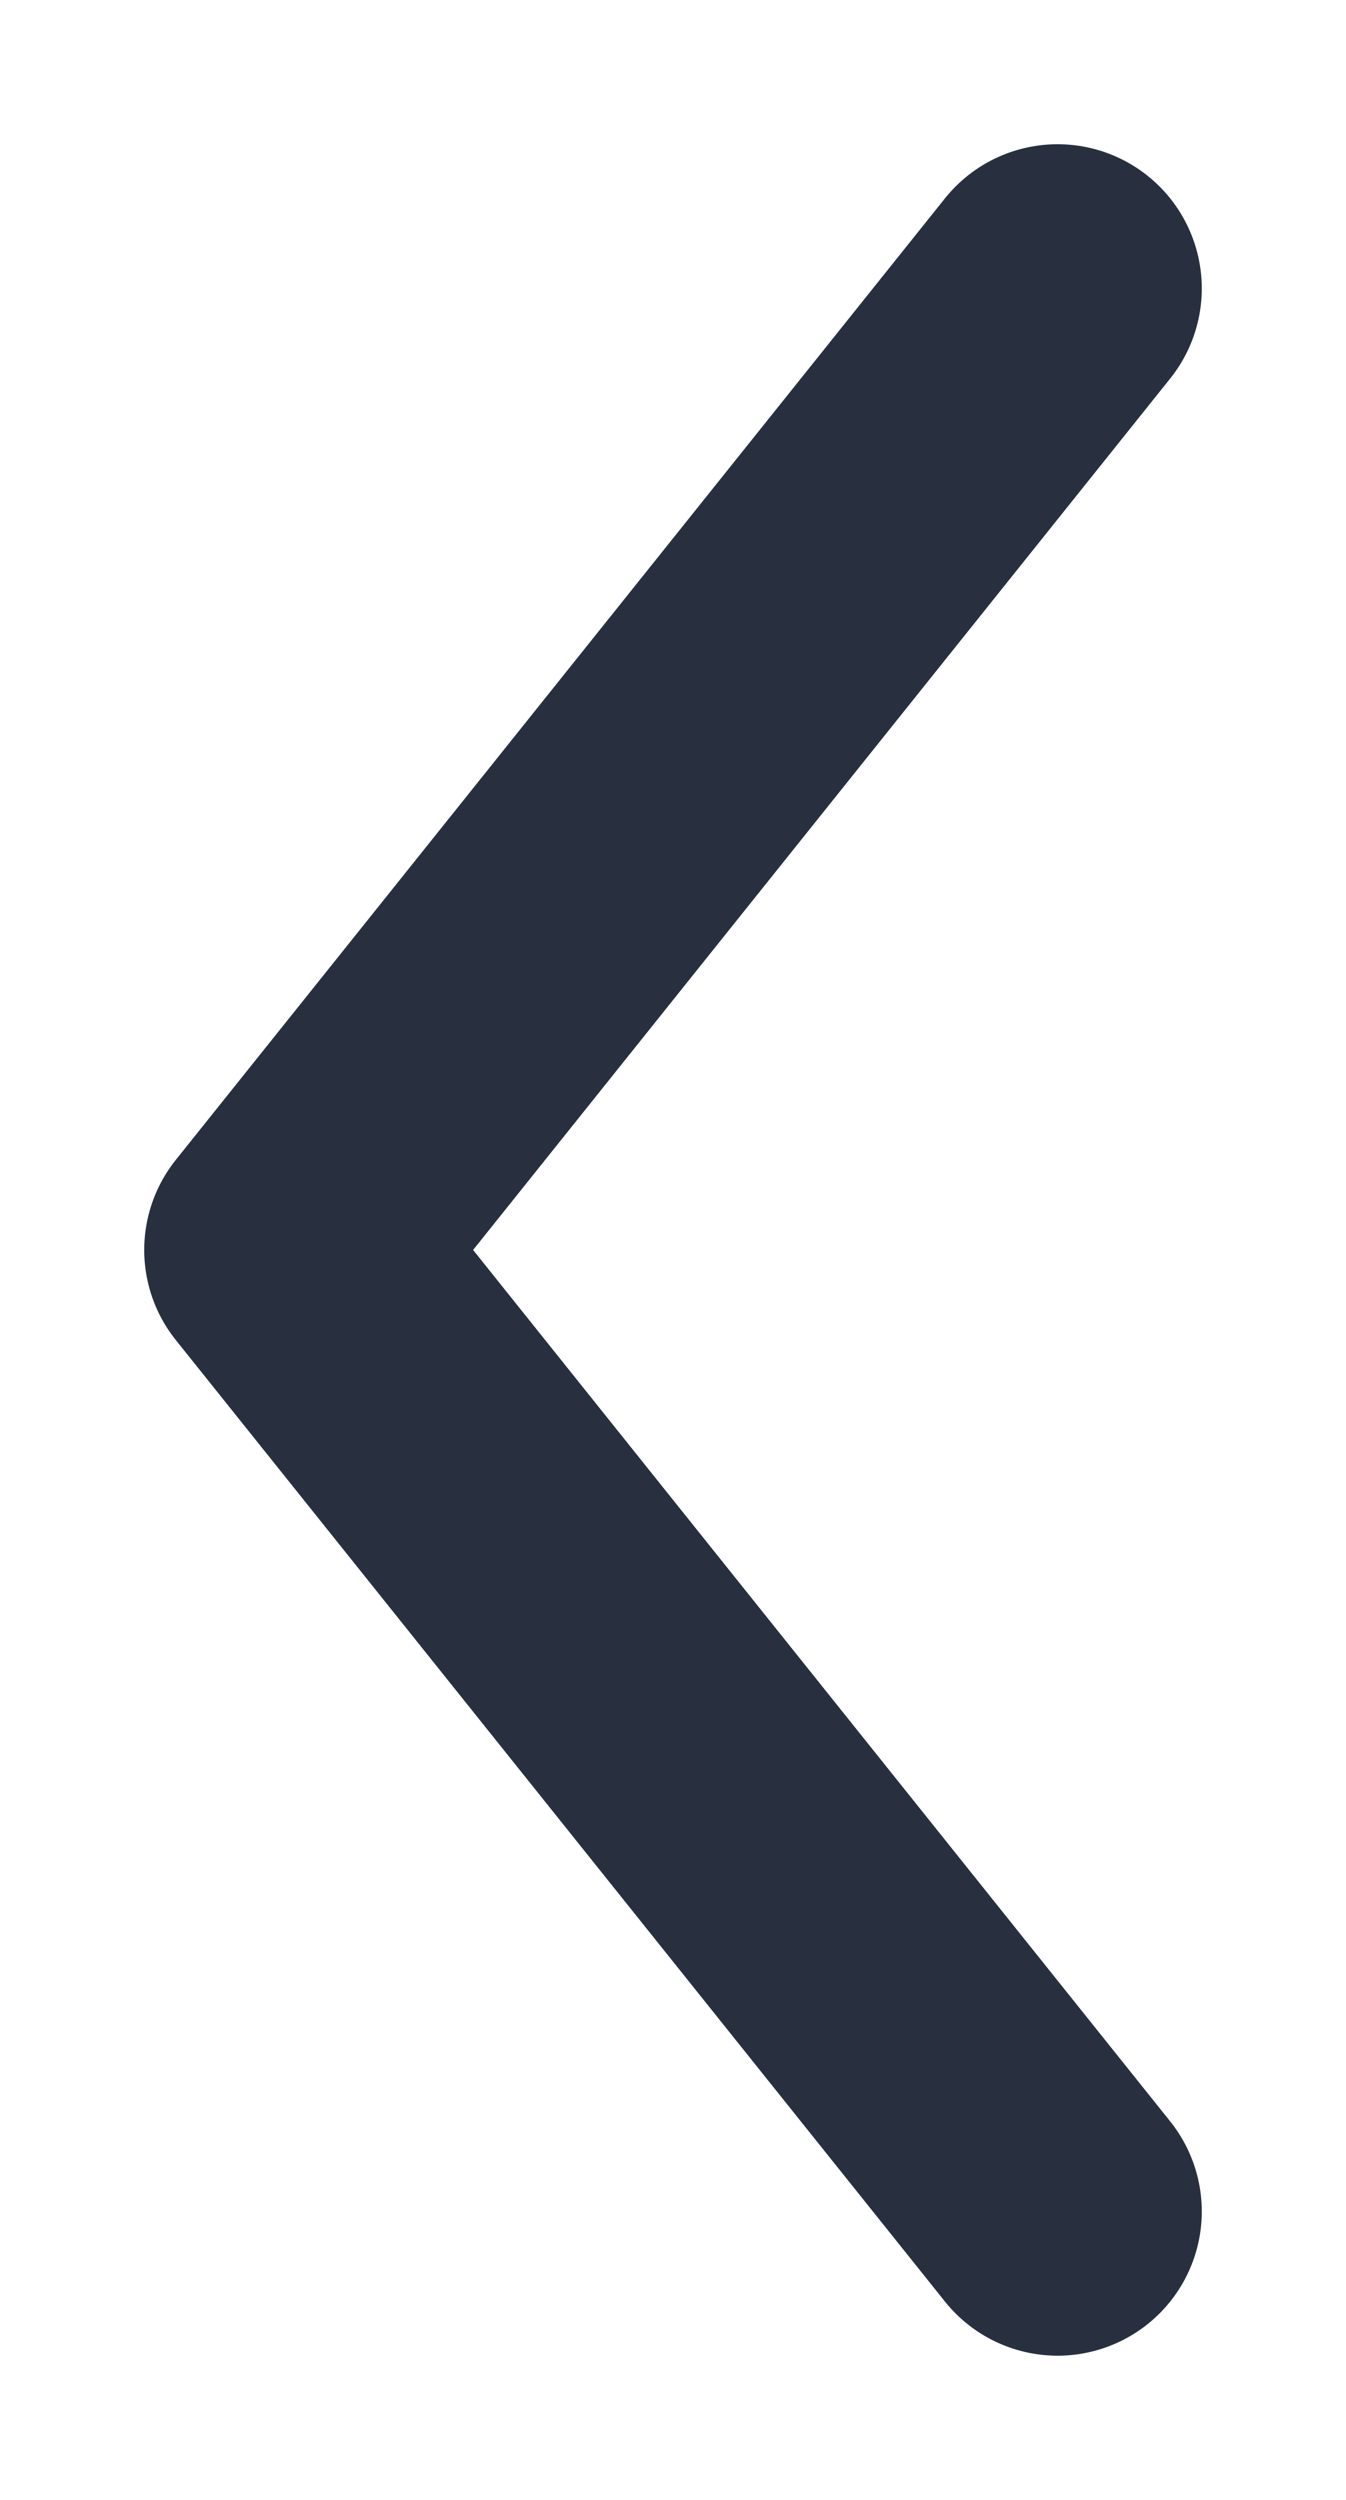 <svg width="7" height="13" viewBox="0 0 7 13" fill="none" xmlns="http://www.w3.org/2000/svg">
<path d="M5.5 1.5L1.5 6.5L5.5 11.5" stroke="#28303F" stroke-width="1.5" stroke-linecap="round" stroke-linejoin="round"/>
</svg>
